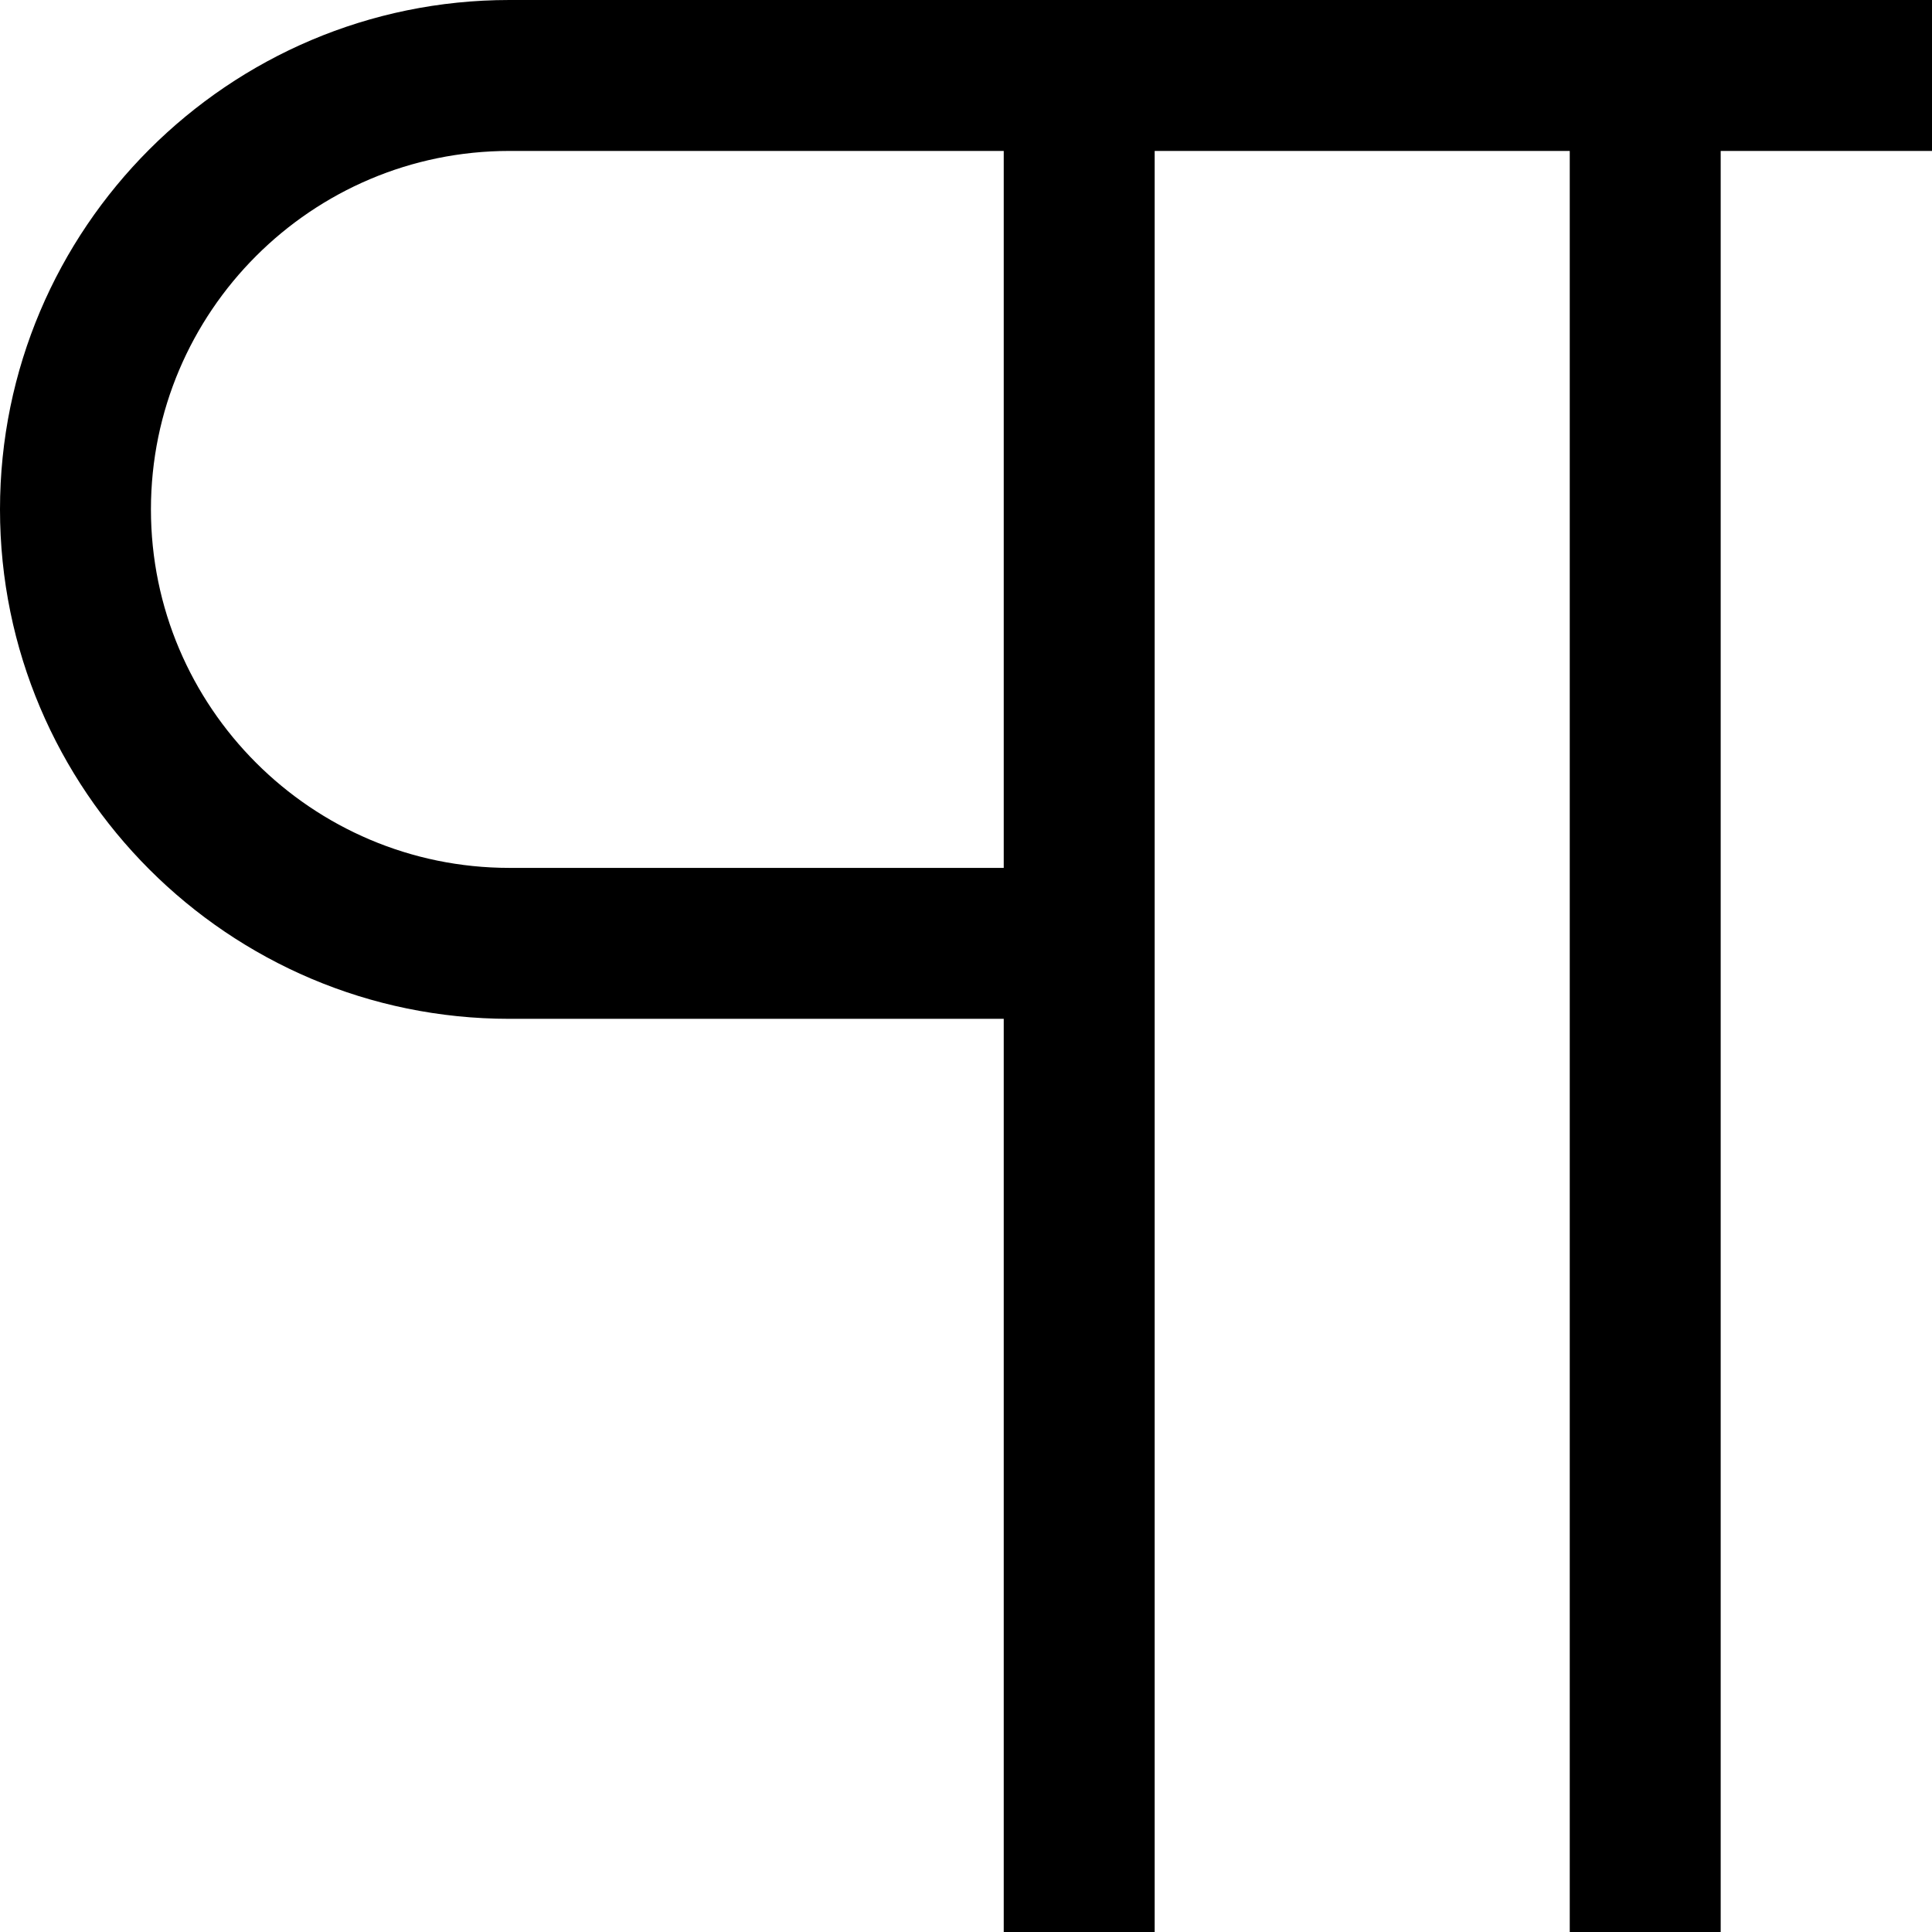 <svg xmlns="http://www.w3.org/2000/svg" xmlns:xlink="http://www.w3.org/1999/xlink" id="Capa_1" x="0" y="0" version="1.1" viewBox="0 0 512 512" xml:space="preserve" style="enable-background:new 0 0 512 512"><g><g><path d="M135,0C60.561,0,0,60.561,0,135s60.561,135,135,135h131v242h40V40h110v472h40V40h56V0H135z M266,230H135 c-52.383,0-95-42.617-95-95s42.617-95,95-95h131V230z"/></g></g></svg>
